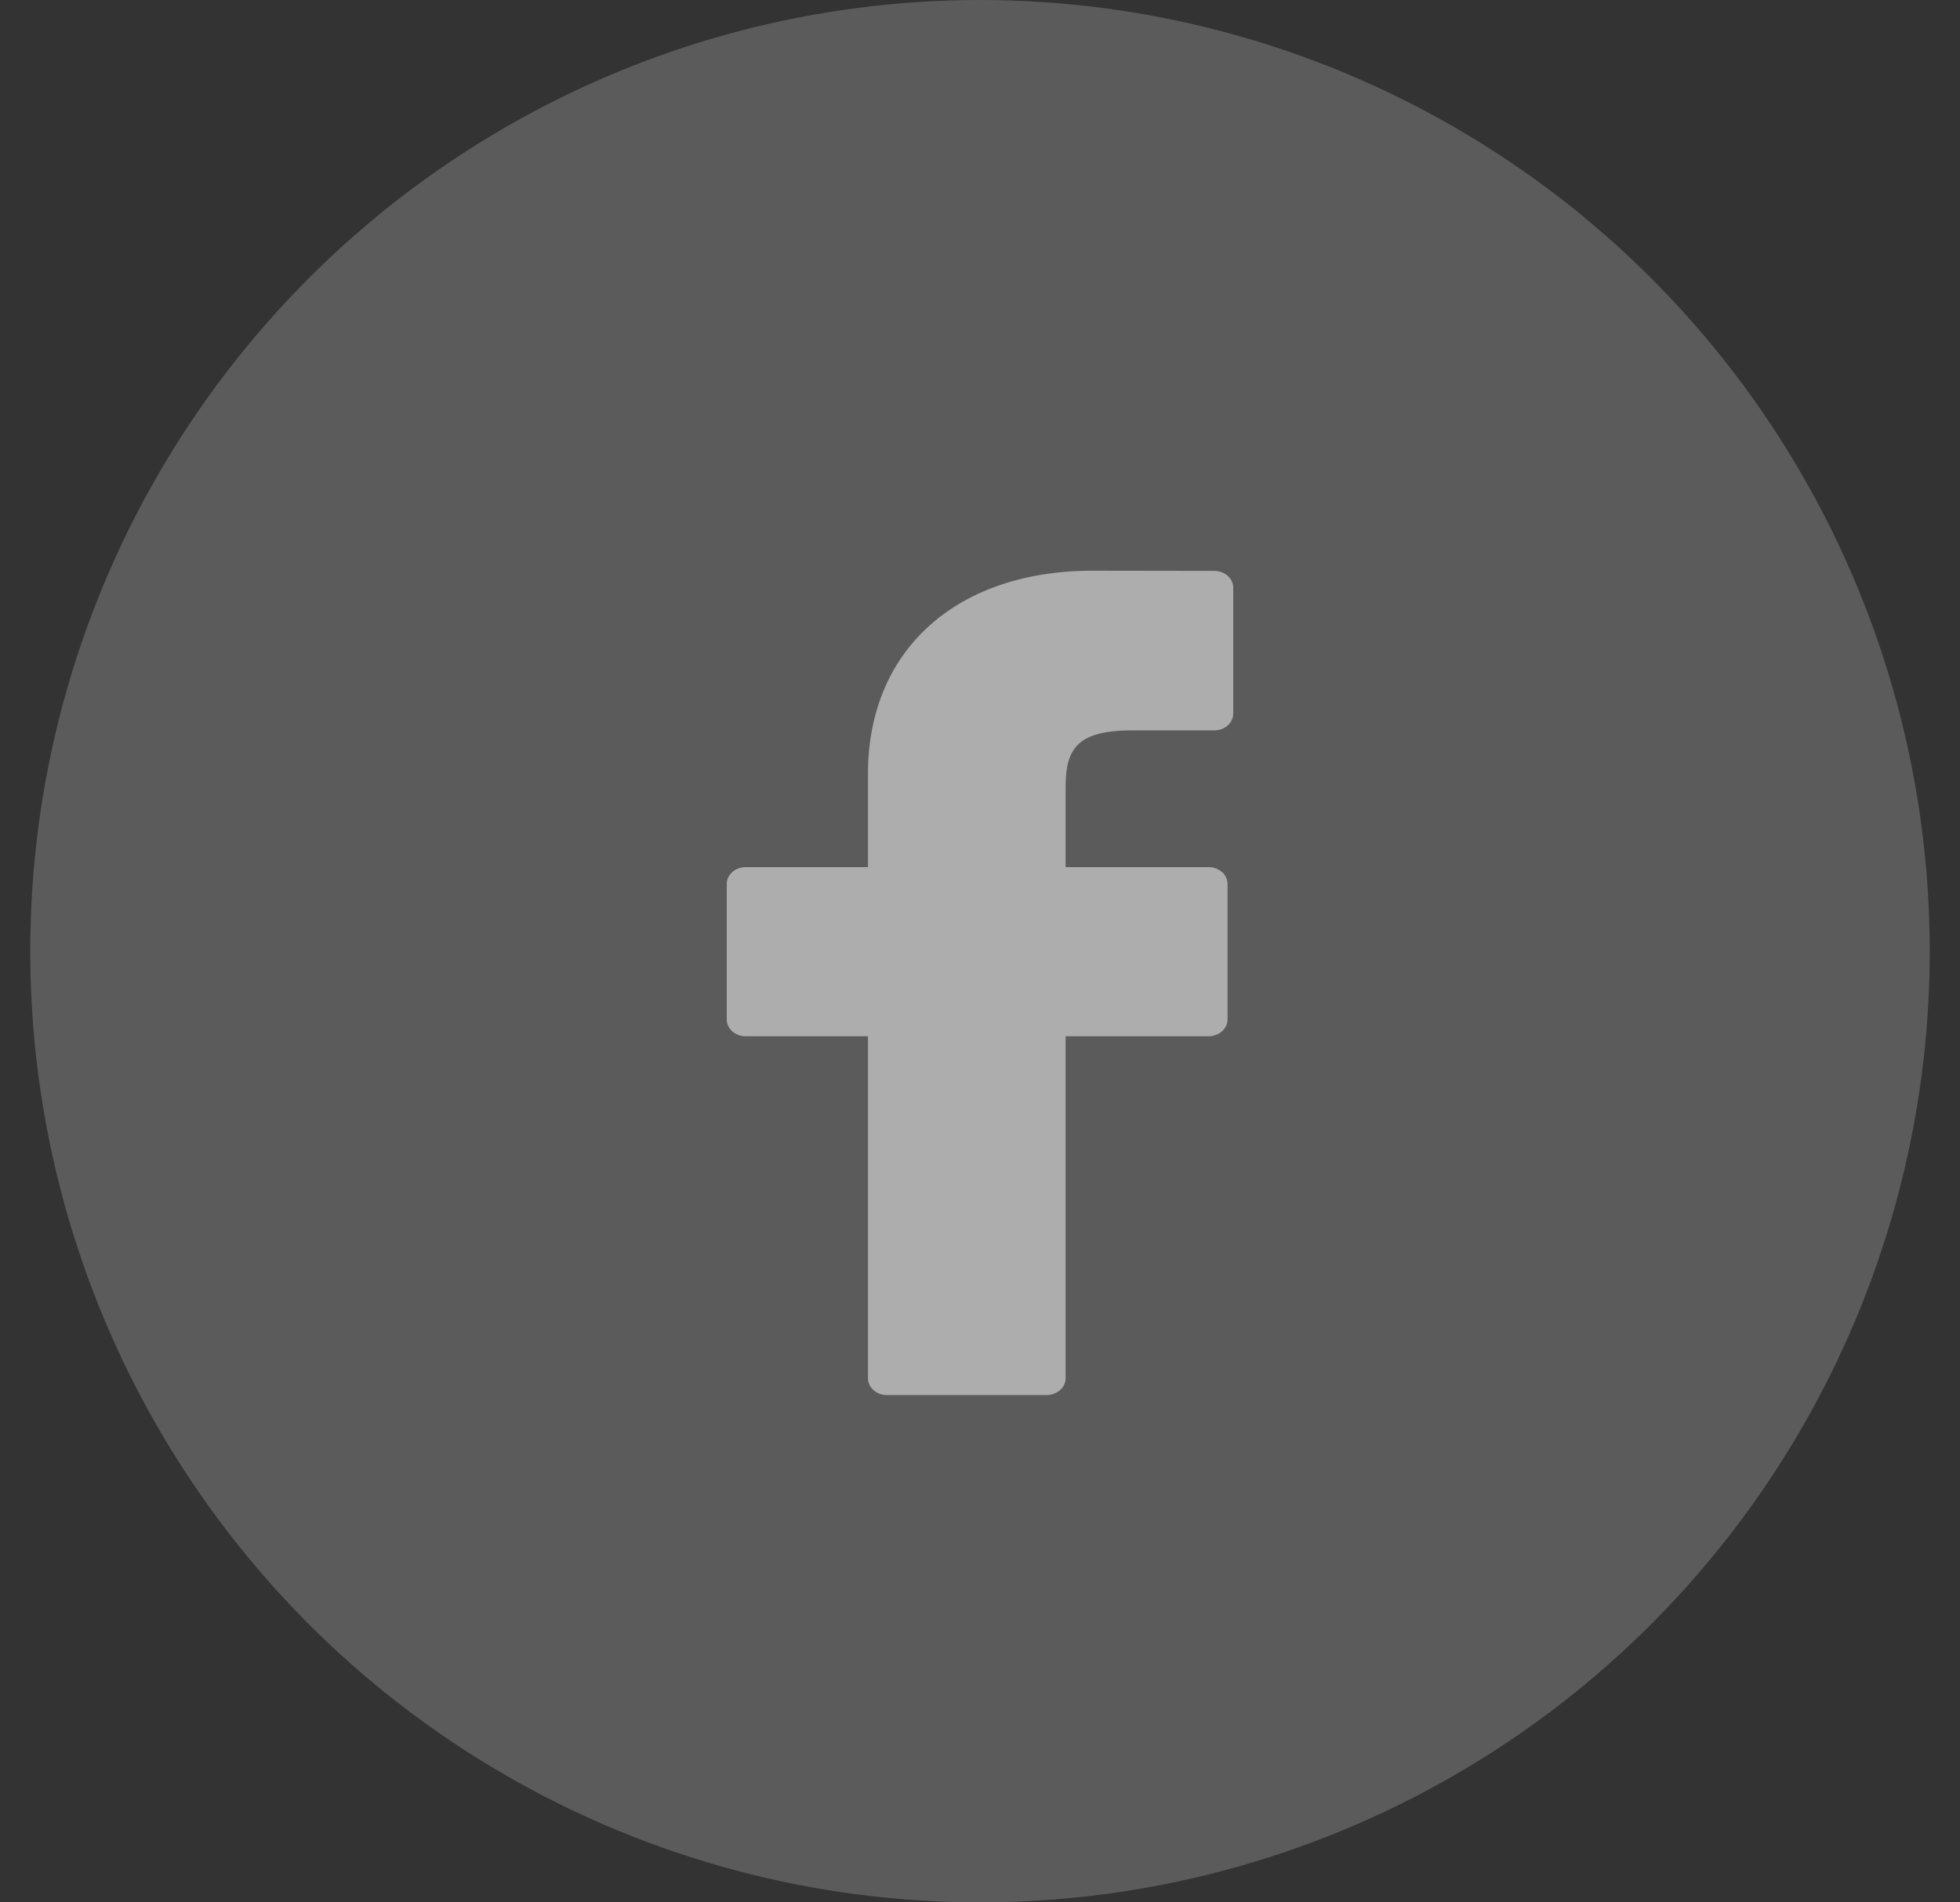 <svg xmlns="http://www.w3.org/2000/svg" width="34" height="33" viewBox="0 0 34 33">
    <rect x="0" y="0" width="34" height="33" fill="#333333" stroke="none"/>
    <g fill="#FFF" fill-rule="evenodd">
        <ellipse cx="16.475" cy="16.5" opacity=".196" rx="16.475" ry="16.5" transform="translate(.525)"/>
        <path fill-opacity=".5" fill-rule="nonzero" d="M21.063 9.903L18.955 9.9c-2.368 0-3.898 1.381-3.898 3.52v1.622h-2.119c-.183 0-.331.13-.331.292v2.35c0 .162.148.292.331.292h2.119v5.932c0 .162.148.292.331.292h2.765c.183 0 .332-.13.332-.292v-5.932h2.477c.183 0 .332-.13.332-.291v-2.351a.275.275 0 0 0-.096-.207.356.356 0 0 0-.235-.085h-2.478v-1.376c0-.66.179-.996 1.157-.996h1.42c.183 0 .331-.131.331-.292v-2.183c0-.161-.148-.292-.33-.292z"/>
    </g>
</svg>
